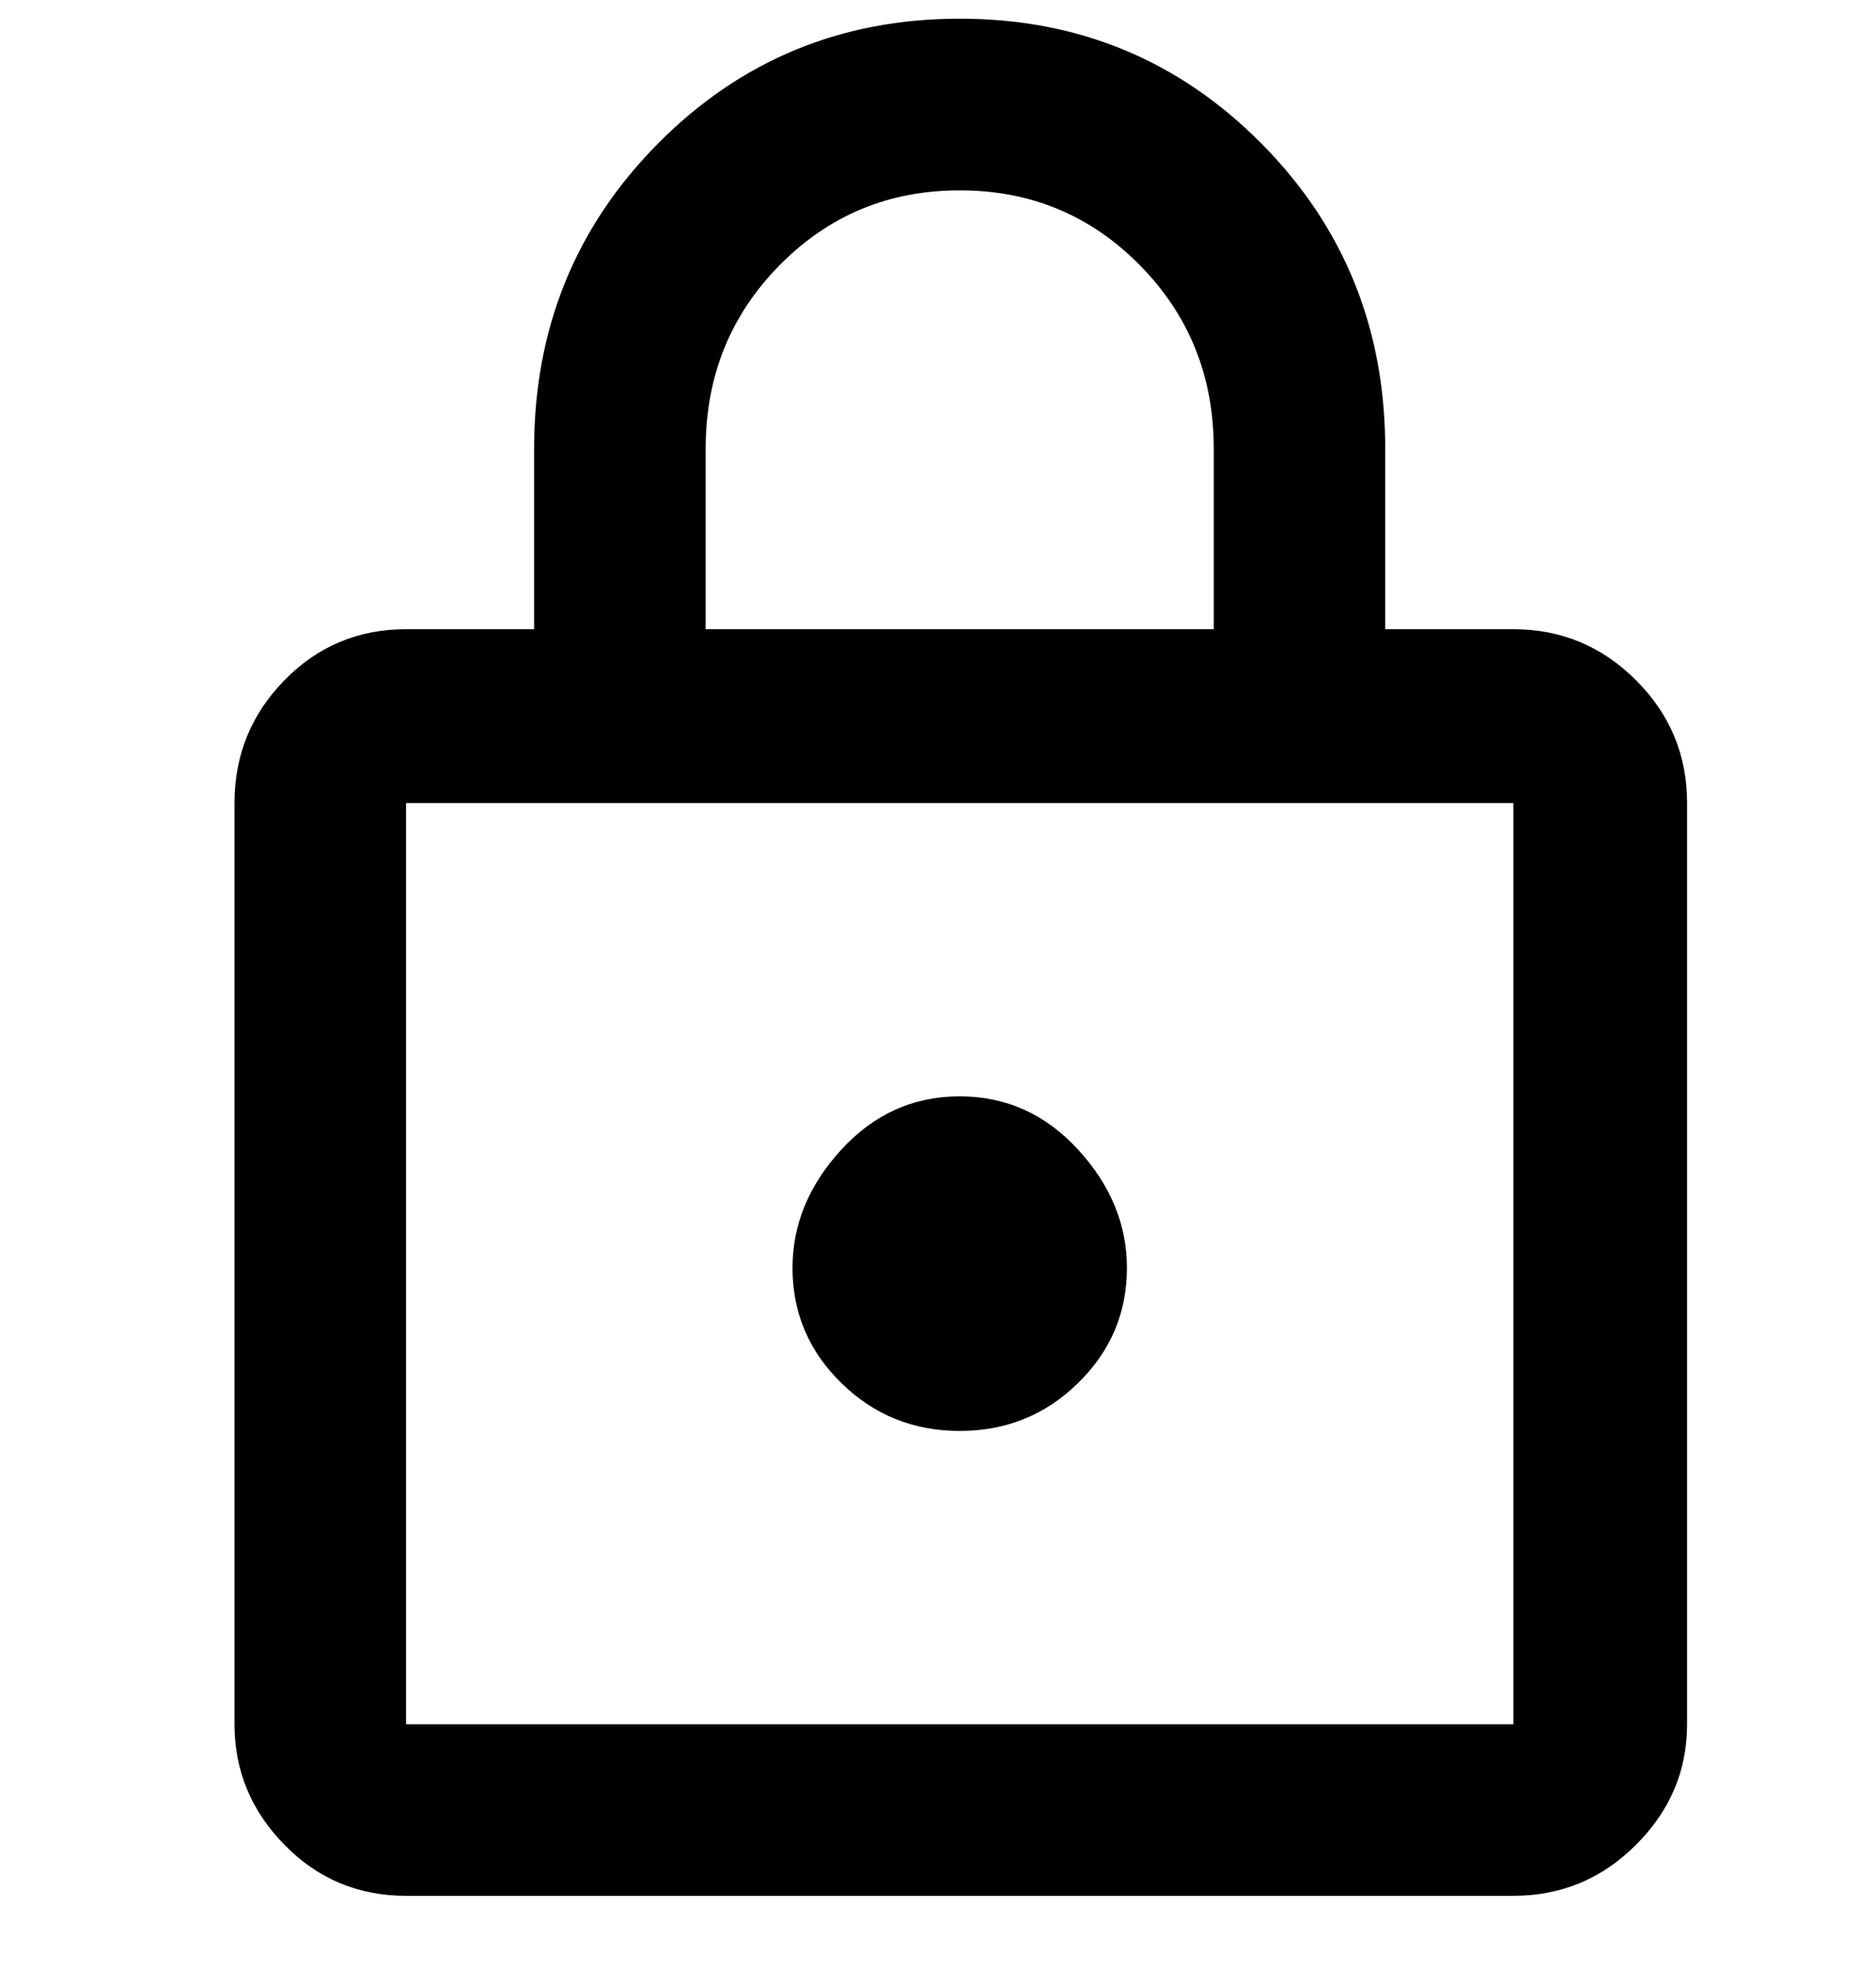 <svg width="20" height="21" viewBox="0 0 20 21" fill="none" xmlns="http://www.w3.org/2000/svg">
<g clip-path="url(#clip0_1_18594)">
<path d="M10.232 0.199C11.497 0.199 12.569 0.643 13.449 1.53C14.329 2.418 14.768 3.502 14.768 4.783V6.704H16.134C16.643 6.704 17.079 6.885 17.442 7.248C17.805 7.611 17.986 8.046 17.986 8.556V18.371C17.986 18.864 17.805 19.293 17.442 19.655C17.079 20.018 16.643 20.199 16.134 20.199H4.329C3.819 20.199 3.387 20.018 3.032 19.655C2.677 19.293 2.5 18.864 2.5 18.371V8.556C2.5 8.046 2.677 7.611 3.032 7.248C3.387 6.885 3.819 6.704 4.329 6.704H5.694V4.783C5.694 3.502 6.134 2.418 7.014 1.53C7.894 0.643 8.966 0.199 10.232 0.199ZM10.232 2.028C9.475 2.028 8.835 2.294 8.31 2.827C7.785 3.359 7.523 4.011 7.523 4.783V6.704H12.94V4.783C12.94 4.011 12.678 3.359 12.153 2.827C11.628 2.294 10.988 2.028 10.232 2.028ZM4.329 18.371H16.134V8.556H4.329V18.371ZM10.232 11.681C9.738 11.681 9.317 11.87 8.97 12.248C8.623 12.626 8.449 13.046 8.449 13.509C8.449 13.988 8.623 14.397 8.97 14.736C9.317 15.076 9.738 15.246 10.232 15.246C10.725 15.246 11.146 15.076 11.493 14.736C11.84 14.397 12.014 13.988 12.014 13.509C12.014 13.046 11.84 12.626 11.493 12.248C11.146 11.87 10.725 11.681 10.232 11.681ZM4.329 8.556V18.371V8.556Z" fill="black"/>
</g>
<defs>
<clipPath id="clip0_1_18594">
<rect width="20" height="20" fill="white" transform="translate(0 0.199)"/>
</clipPath>
</defs>
</svg>
